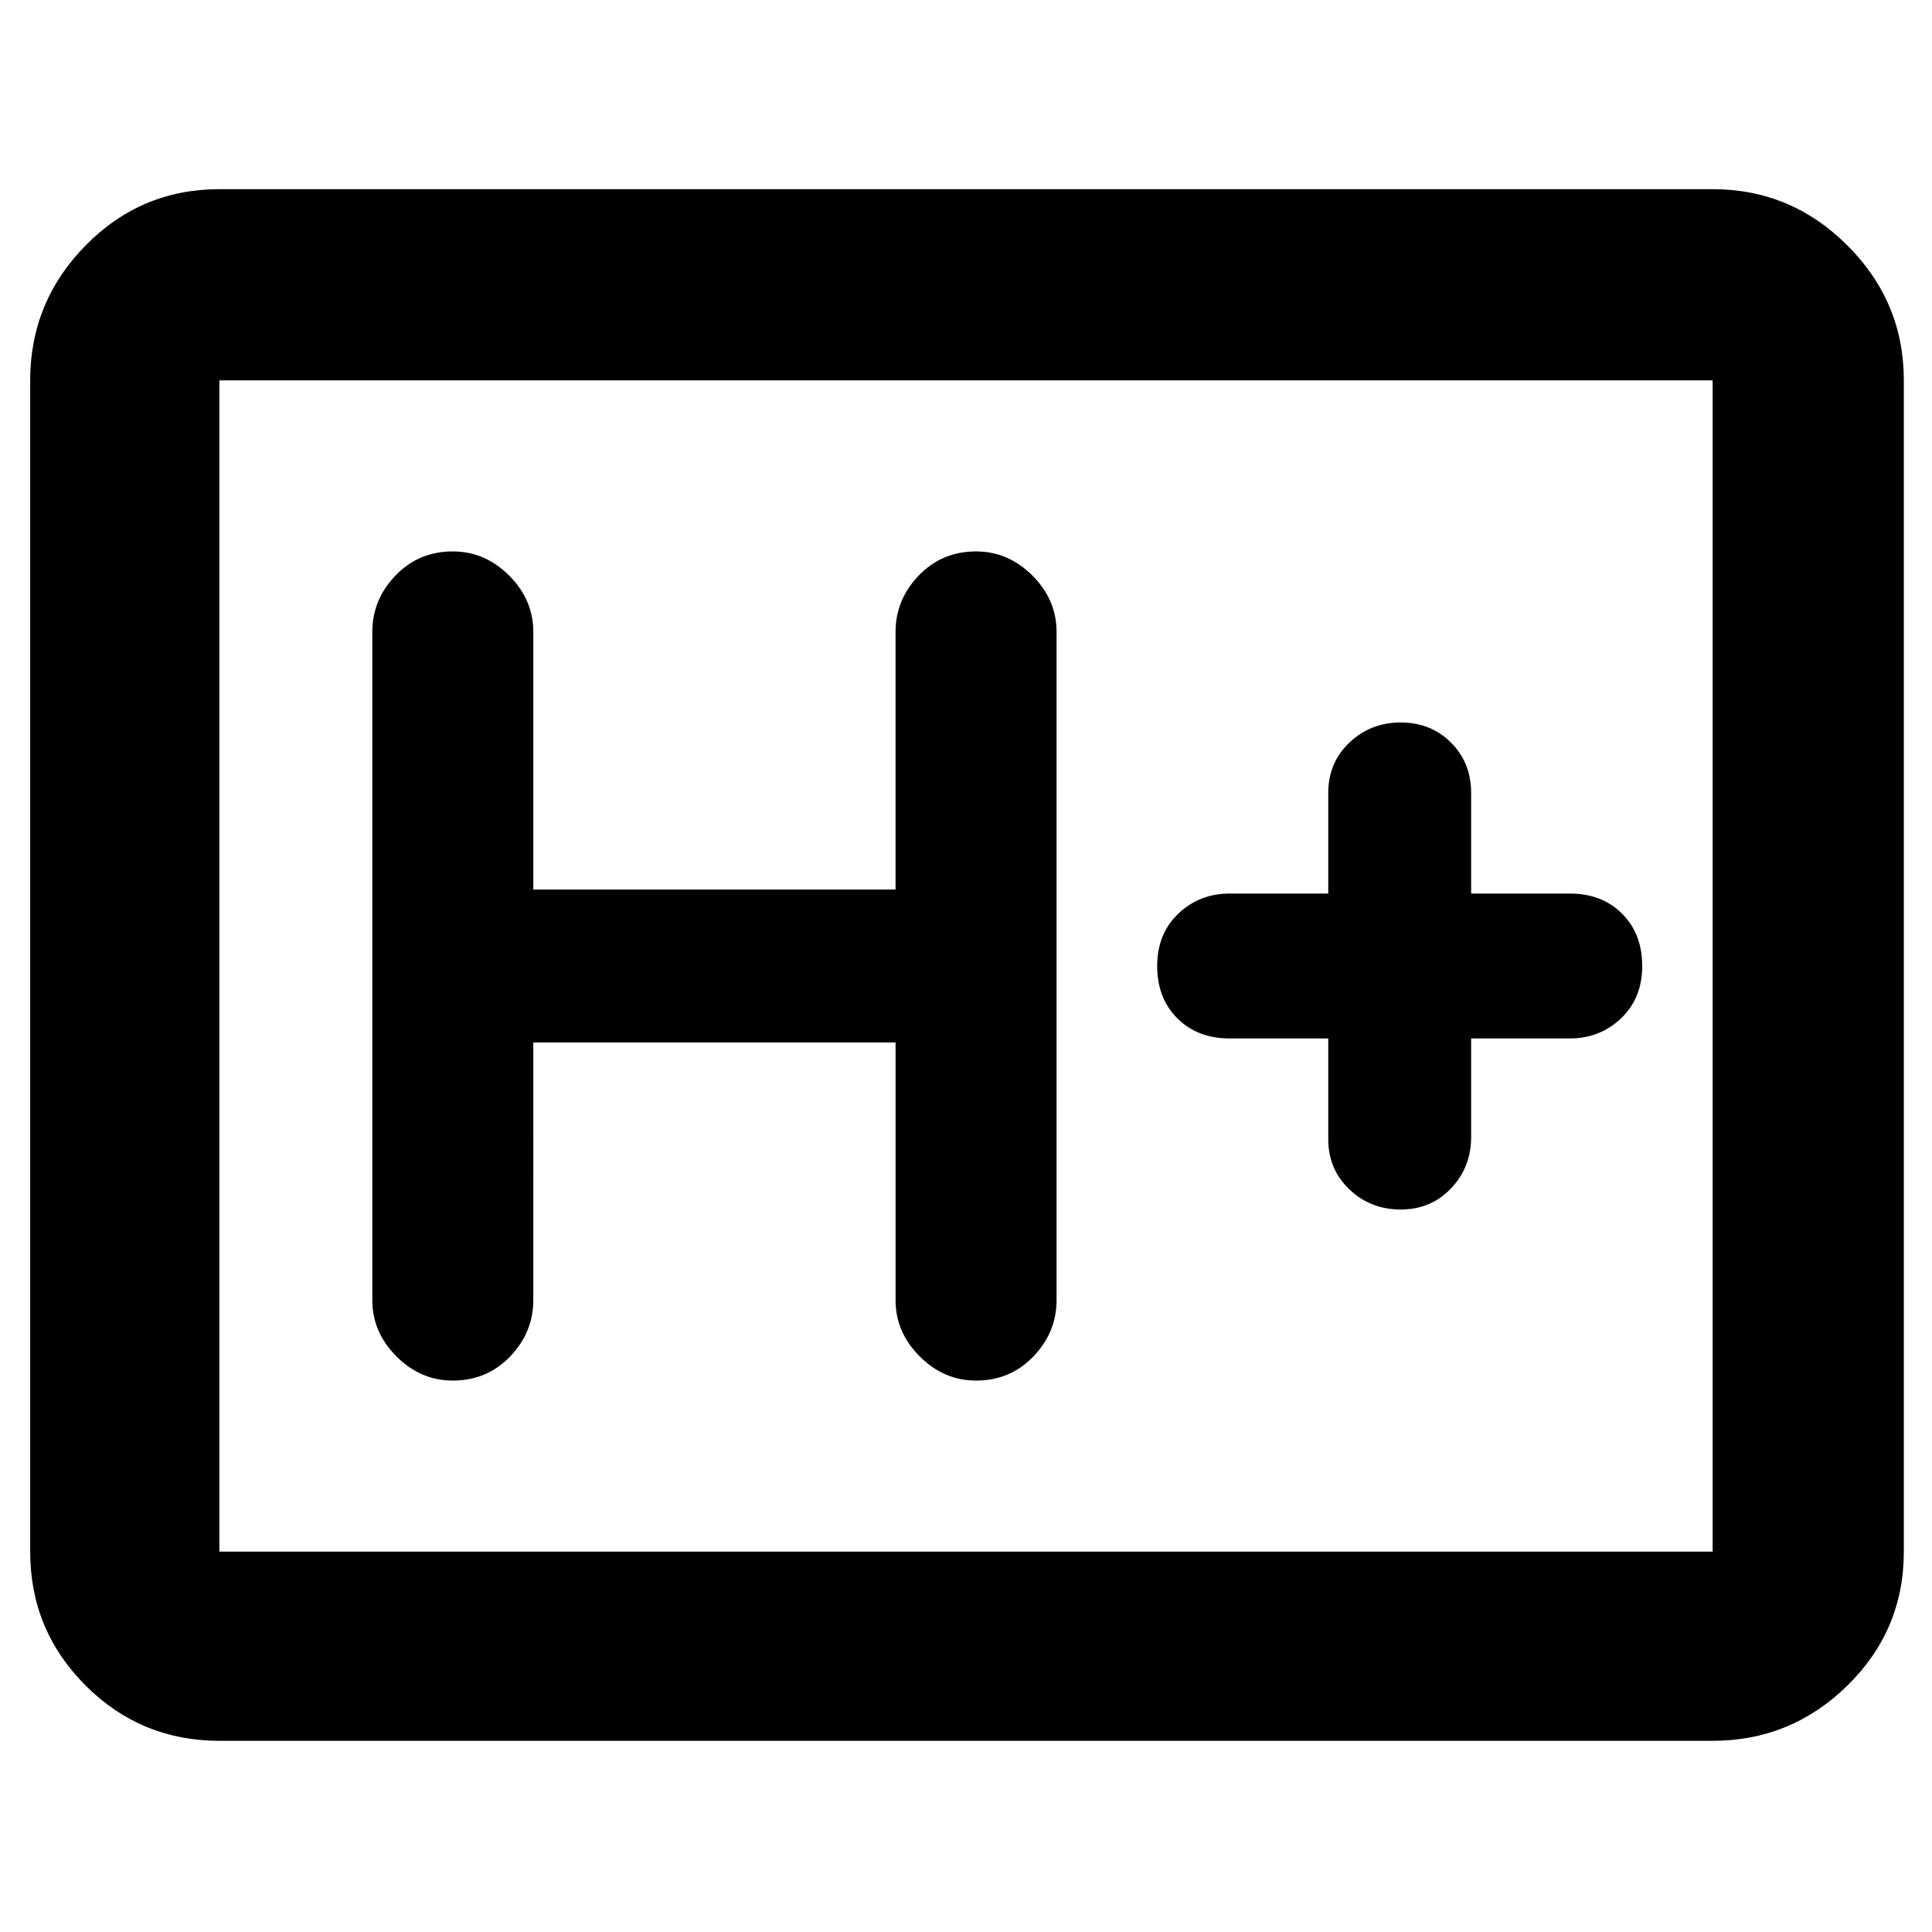 <svg xmlns="http://www.w3.org/2000/svg" width="48" height="48" viewBox="0 0 48 48"><path d="M5.45 43.25q-1.95 0-3.325-1.375Q.75 40.5.75 38.55V9.45q0-1.95 1.375-3.35Q3.5 4.7 5.45 4.7h37.1q1.95 0 3.35 1.4 1.4 1.4 1.4 3.35v29.1q0 1.95-1.4 3.325-1.4 1.375-3.35 1.375Zm0-4.7h37.1V9.45H5.45v29.1Zm0 0V9.45v29.1Zm7.8-12.65h9v6.4q0 .8.6 1.4.6.6 1.4.6.85 0 1.425-.6.575-.6.575-1.4V15.7q0-.8-.6-1.4-.6-.6-1.4-.6-.85 0-1.425.6-.575.6-.575 1.4v6.4h-9v-6.4q0-.8-.6-1.4-.6-.6-1.4-.6-.85 0-1.425.6-.575.6-.575 1.4v16.6q0 .8.6 1.4.6.6 1.4.6.85 0 1.425-.6.575-.6.575-1.4ZM33 25.8v2.5q0 .75.525 1.25t1.275.5q.75 0 1.25-.525t.5-1.275V25.8H39q.75 0 1.275-.5.525-.5.525-1.3t-.5-1.3q-.5-.5-1.3-.5h-2.45v-2.5q0-.75-.5-1.25t-1.25-.5q-.75 0-1.275.5-.525.5-.525 1.25v2.5h-2.45q-.75 0-1.275.5-.525.5-.525 1.3t.5 1.3q.5.5 1.3.5Z"/></svg>